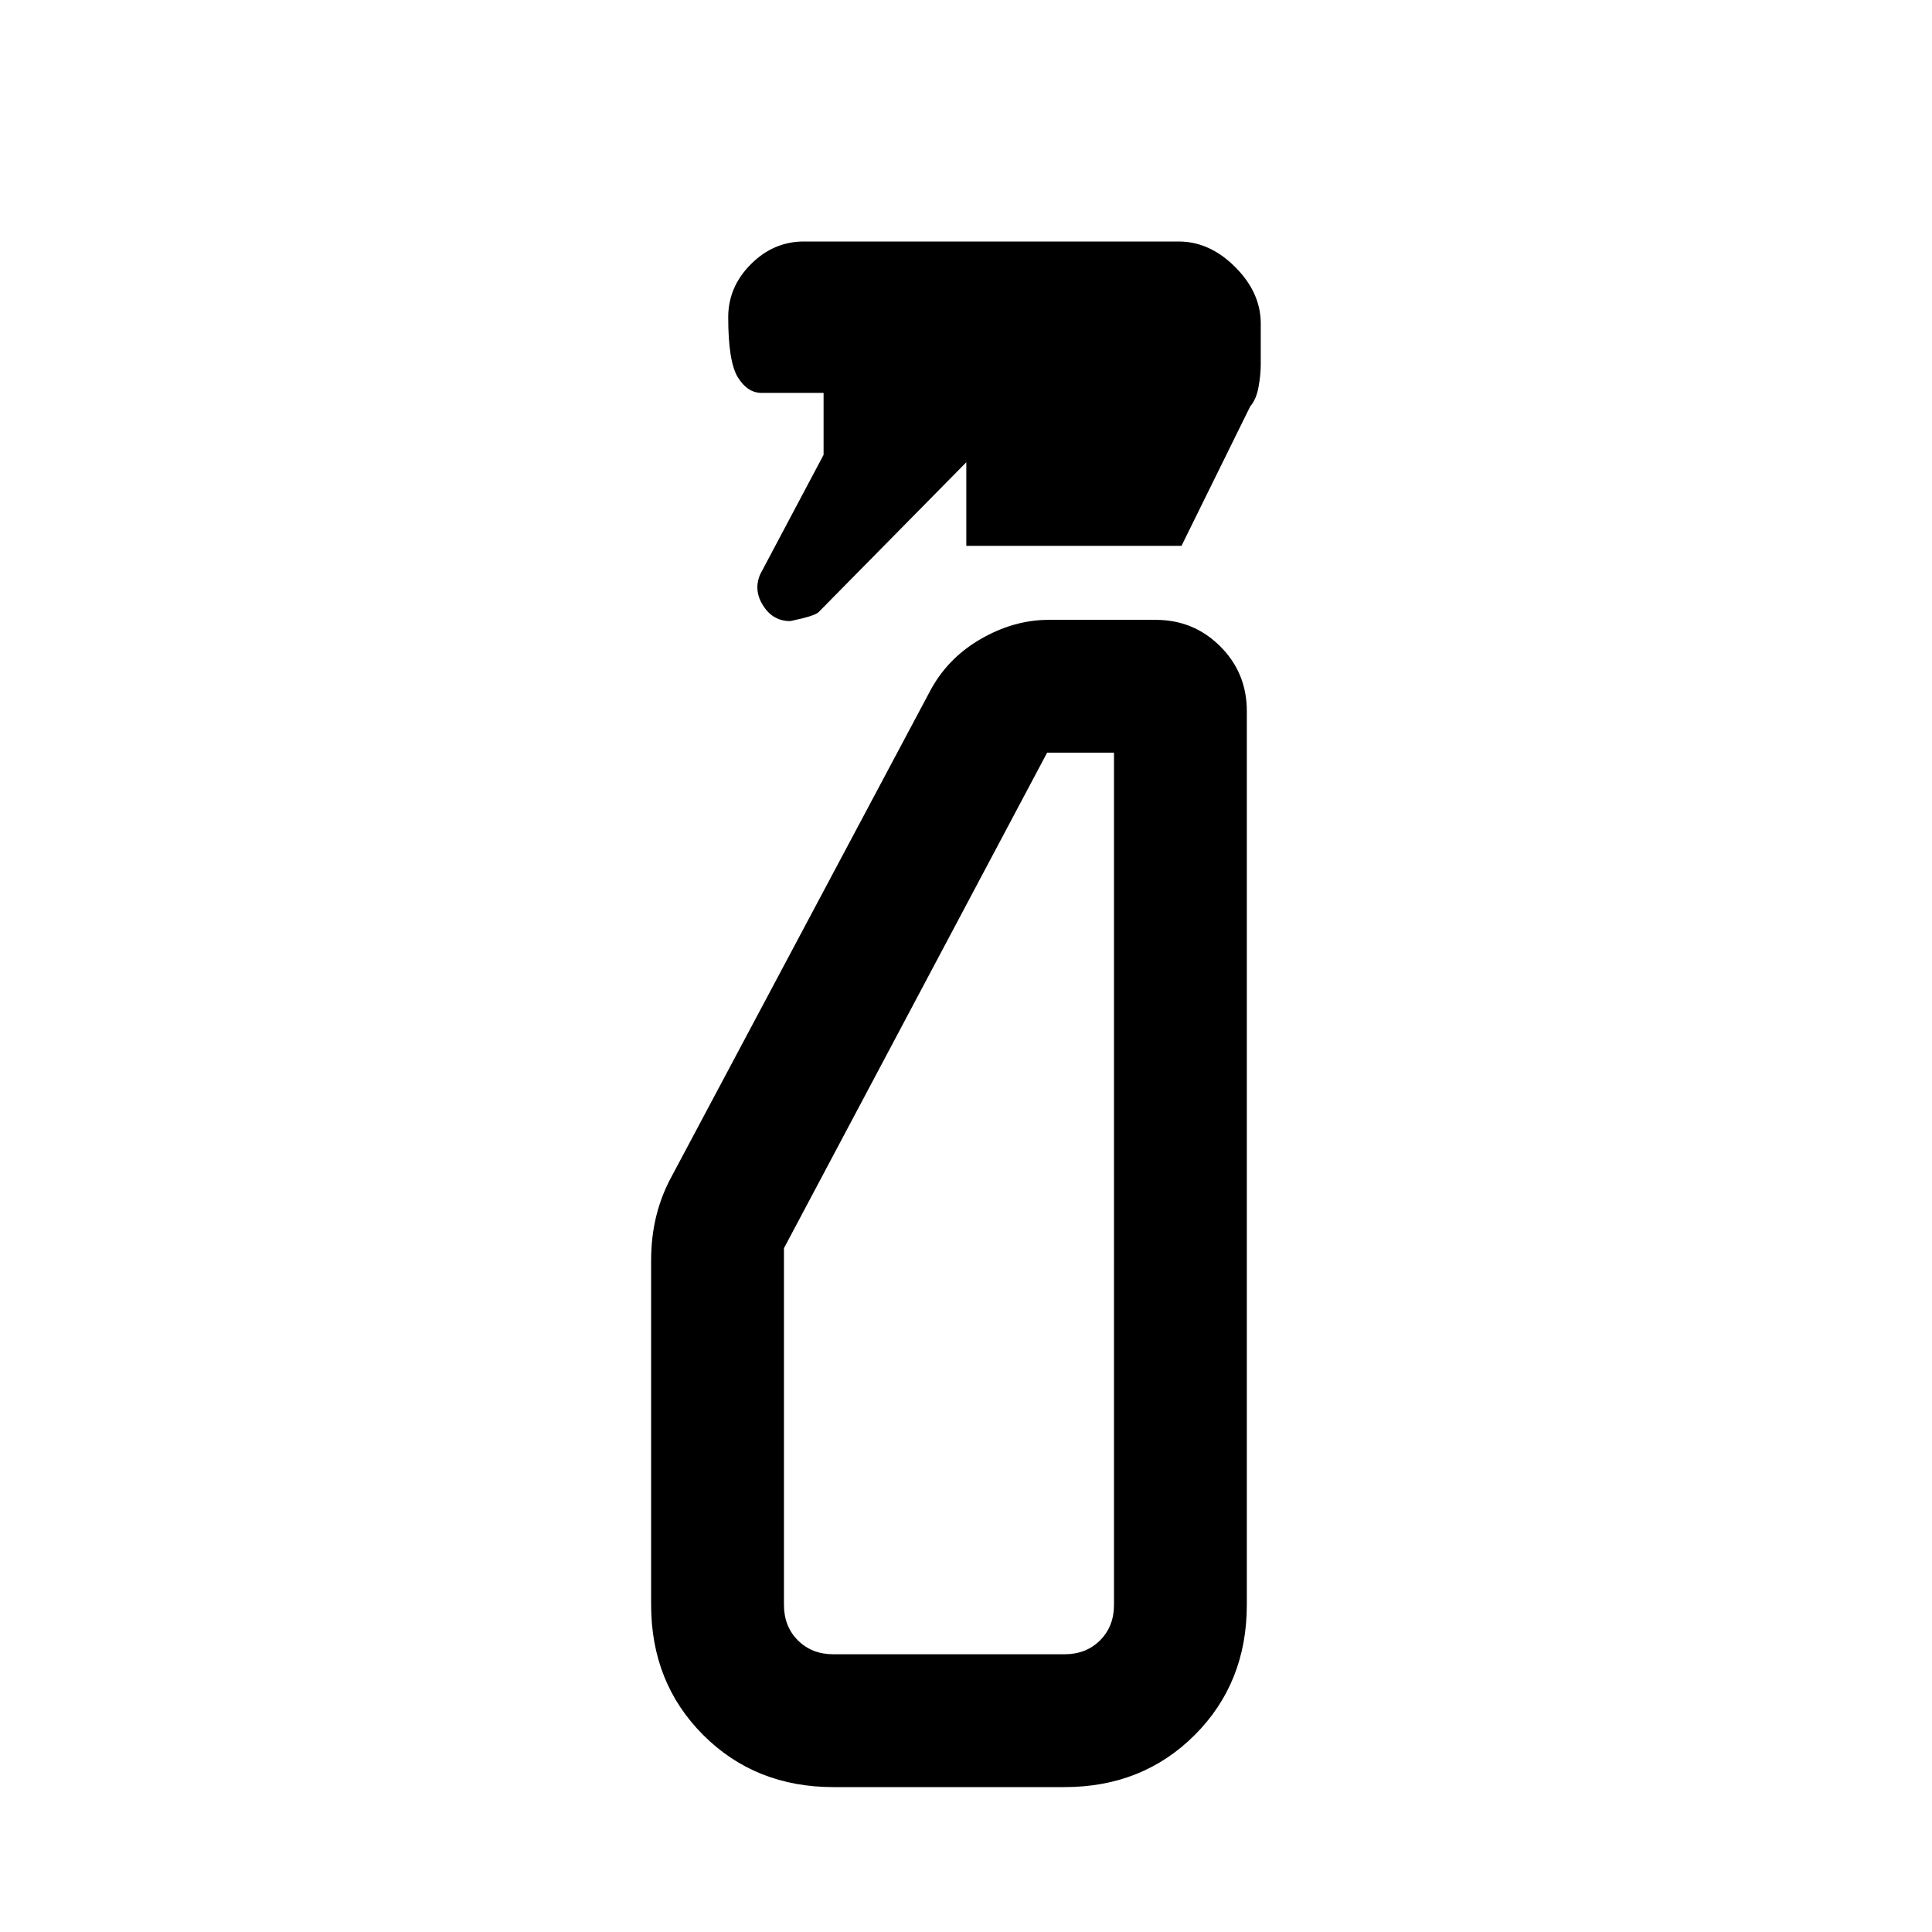 <svg xmlns="http://www.w3.org/2000/svg" height="24" viewBox="0 -960 960 960" width="24"><path d="M409.231-734v-30.77h-30.77q-7.076 0-11.846-7.769-4.769-7.769-4.769-29.846 0-15.077 11.269-26.346Q384.385-840 399.461-840h186.231q15.385 0 28.077 12.692 12.693 12.692 12.693 28.077V-779q0 5.23-1.116 11.346-1.115 6.115-4.115 9.577l-34.154 69.307H480.154v-41.538l-73.385 74.462q-2 2-14.115 4.461-8.59 0-13.468-7.692-4.879-7.693-1.417-15.616L409.231-734Zm4.923 662q-38.846 0-64.731-25.884-25.885-25.885-25.885-64.731v-171q0-11.91 2.616-22.378 2.615-10.469 7.846-19.93l127.692-239.846q8.616-16.77 25.269-26.5Q503.615-652 521.077-652h53.154q18.923 0 32.115 13.192 13.193 13.192 13.193 32.115v444.078q0 38.846-25.885 64.73Q567.769-72 528.923-72H414.154Zm0-66h114.769q10.769 0 17.692-6.923 6.924-6.923 6.924-17.692V-586h-33.231L389.539-339.769v177.154q0 10.769 6.923 17.692T414.154-138Zm0 0H389.539h164-139.385Z"/></svg>